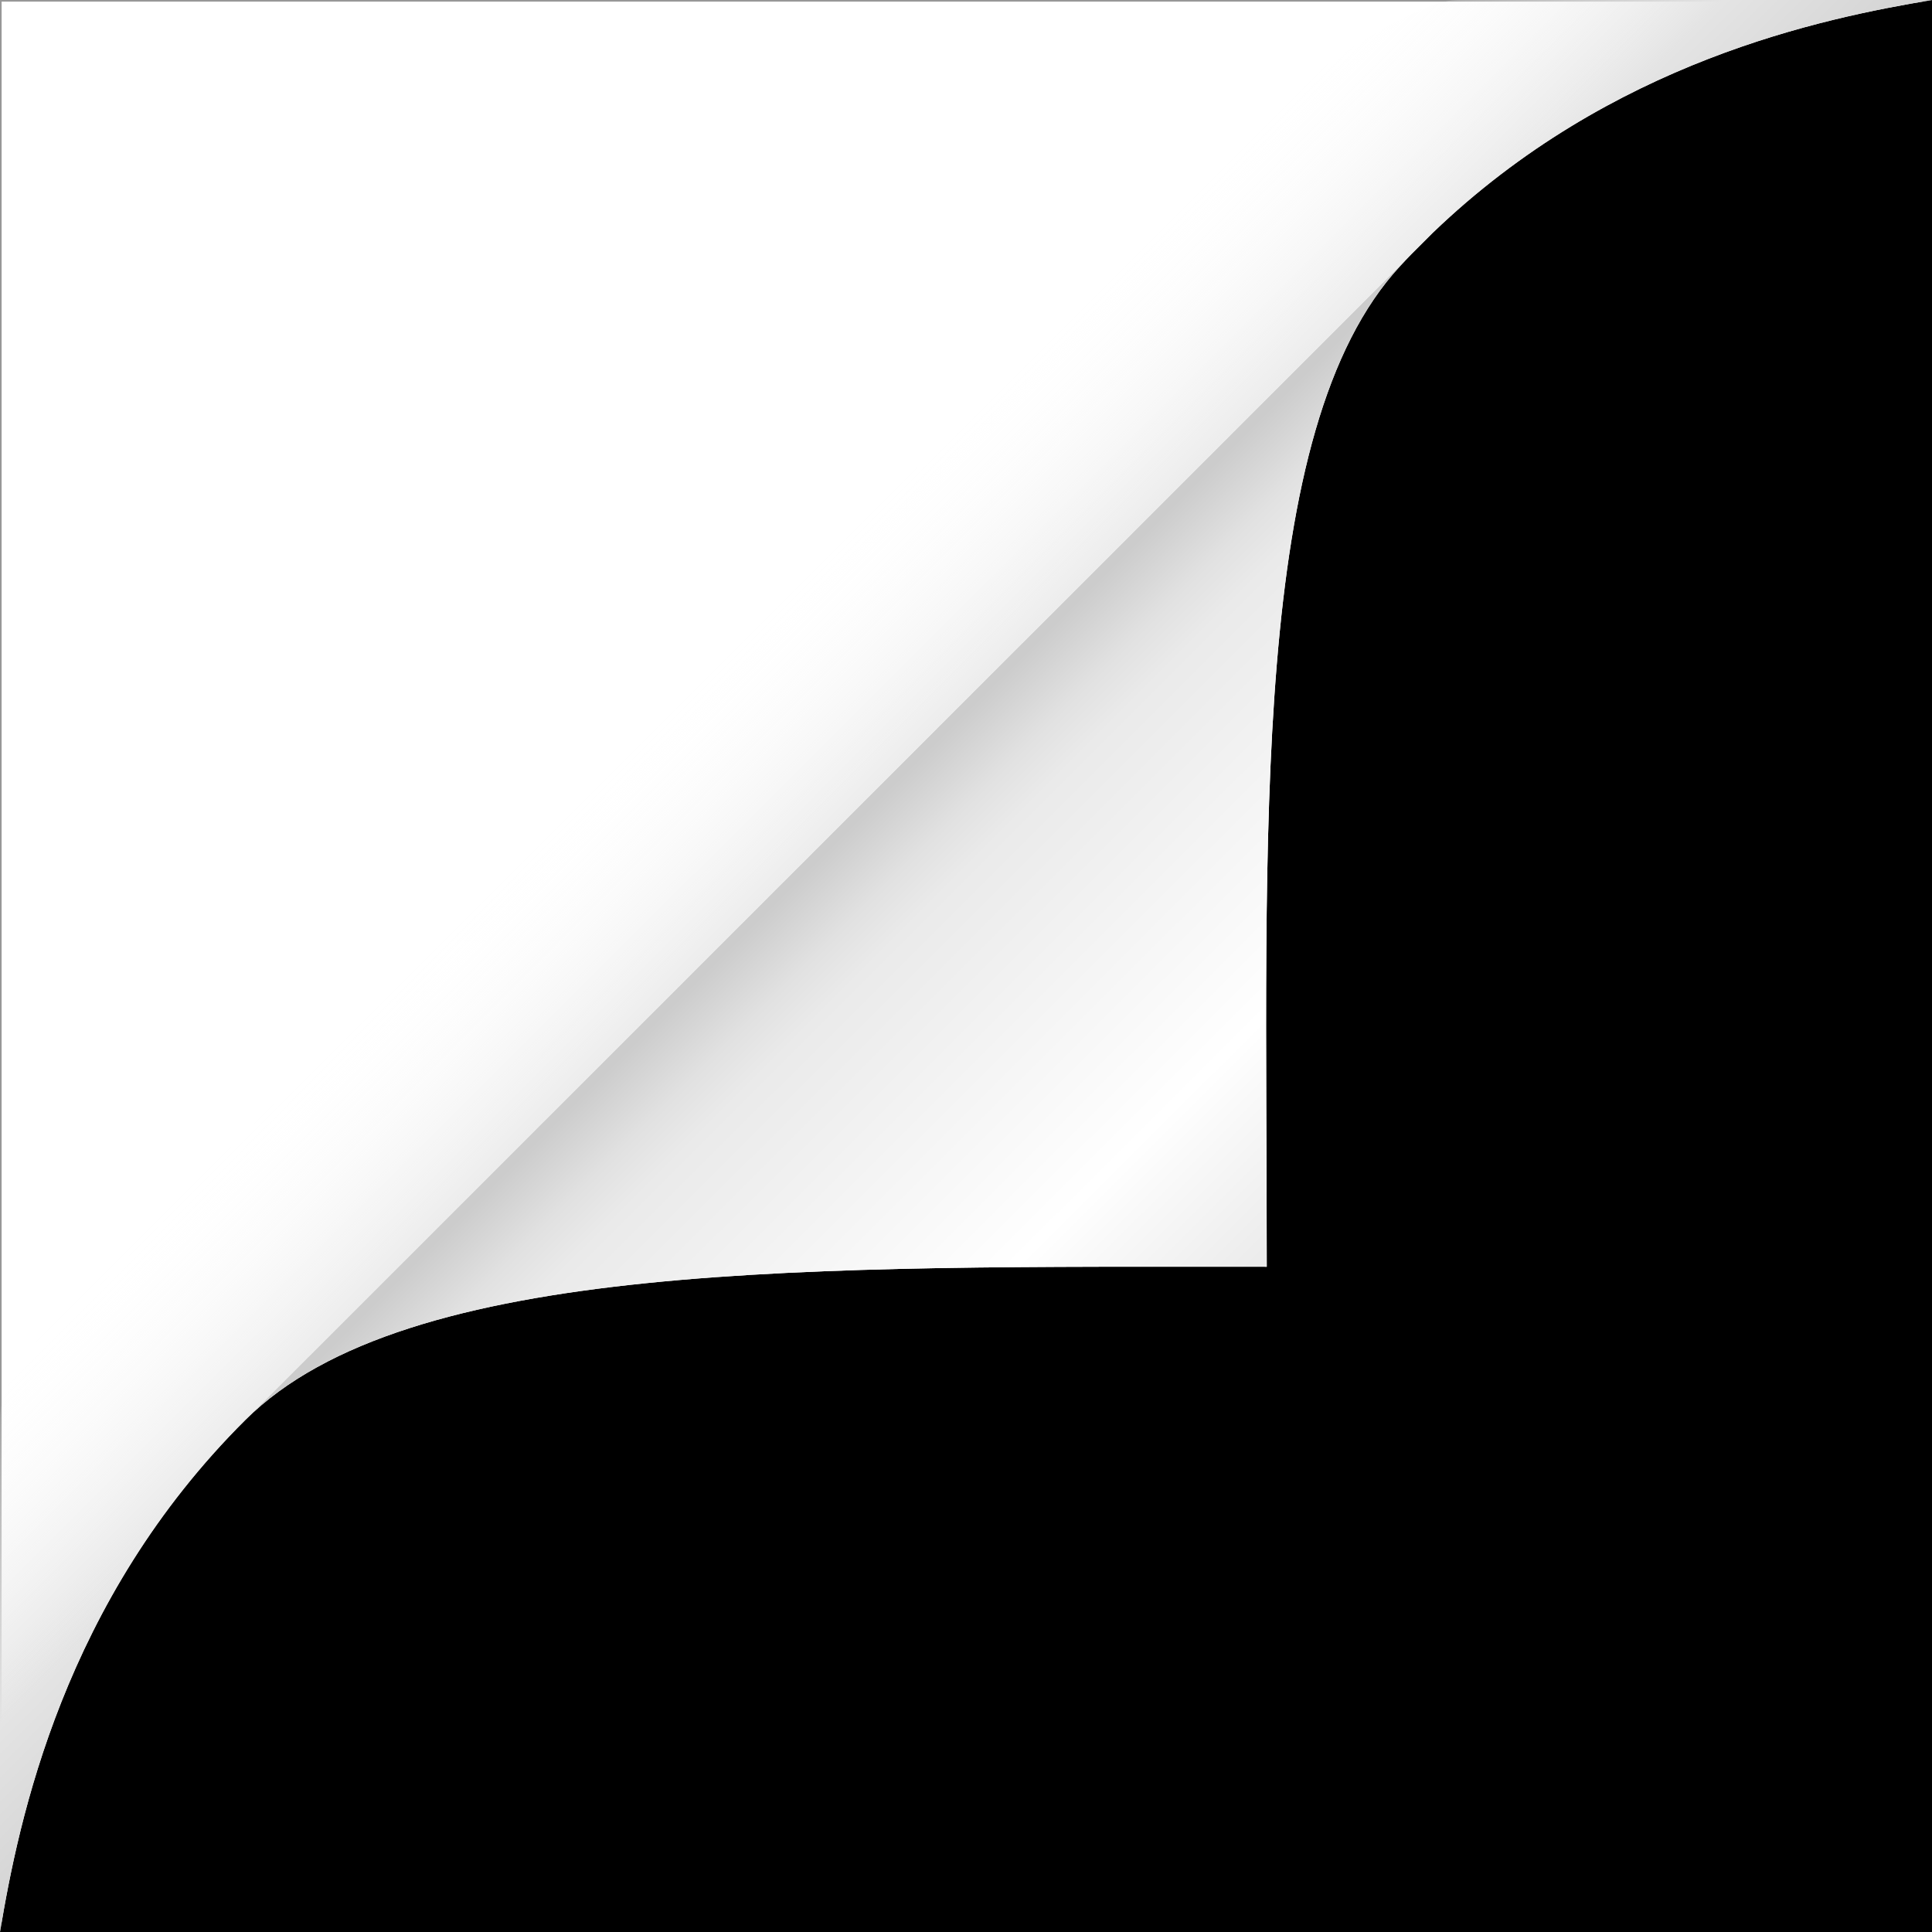 <?xml version="1.0" encoding="UTF-8" standalone="no"?>
<svg width="40px" height="40px" viewBox="0 0 600 600" version="1.1" xmlns="http://www.w3.org/2000/svg" xmlns:xlink="http://www.w3.org/1999/xlink" xmlns:sketch="http://www.bohemiancoding.com/sketch/ns">
    <rect x="0" y="0" width="600" height="600" fill="#333333" stroke="none"/>
    <!-- Generator: Sketch 3.2.2 (9983) - http://www.bohemiancoding.com/sketch -->
    <title>corner</title>
    <desc>Created with Sketch.</desc>
    <defs>
        <linearGradient x1="12.78%" y1="12.755%" x2="49.478%" y2="49.478%" id="linearGradient-1">
            <stop stop-color="#EAEAEA" offset="0%"></stop>
            <stop stop-color="#FAFAFA" offset="23.86%"></stop>
            <stop stop-color="#FFFFFF" offset="30.22%"></stop>
            <stop stop-color="#EAEAEA" offset="81.87%"></stop>
            <stop stop-color="#E1E1E1" offset="89.2%"></stop>
            <stop stop-color="#CCCCCC" offset="100%"></stop>
        </linearGradient>
        <linearGradient x1="64.457%" y1="64.456%" x2="49.504%" y2="49.504%" id="linearGradient-2">
            <stop stop-color="#FFFFFF" stop-opacity="0" offset="0%"></stop>
            <stop stop-color="#E4E4E4" offset="60.99%"></stop>
            <stop stop-color="#D1D1D1" offset="100%"></stop>
        </linearGradient>
    </defs>
    <g id="Page-1" stroke="none" stroke-width="1" fill="none" fill-rule="evenodd" sketch:type="MSPage">
        <g id="corner" sketch:type="MSLayerGroup">
            <g id="Page-1" sketch:type="MSShapeGroup">
                <g id="corner" transform="translate(300, 300) scale(-1, -1) translate(-300, -300) ">
                    <rect id="Rectangle-1" stroke="#979797" fill="#FFFFFF" x="0" y="0" width="600" height="600"></rect>
                    <path d="M523.7,159.12 L161.72,521.019 C162.88,519.83 164.02,518.629 165.15,517.4 C212.1,466.73 206.6,341.67 206.6,206.6 C347.41,206.6 473.63,208.86 523.7,159.12 C580.3,102.88 594.2,34.81 600,0 L0,0 L0,600 L147.5,600 L0,599.999 C33.971,594.339 99.621,580.96 155.03,527.71 L523.7,159.12 Z" id="bg" fill="currentColor"></path>
                    <path d="M523.7,159.12 L161.72,521.019 C162.88,519.83 164.02,518.629 165.15,517.4 C212.1,466.73 206.6,341.67 206.6,206.6 C347.41,206.6 473.63,208.86 523.7,159.12 L523.7,159.12 L523.7,159.12 Z" id="highlight" fill="url(#linearGradient-1)"></path>
                    <path d="M147.5,600 C199.68,600 600,231.157 600,159.12 L600,0 C594.2,34.81 580.3,102.88 523.7,159.12 L155.28,527.46 L155.03,527.71 C99.621,580.96 33.971,594.339 0,599.999 L147.5,600 L147.5,600 Z" id="shade" fill="url(#linearGradient-2)"></path>
                </g>
            </g>
        </g>
    </g>
</svg>
